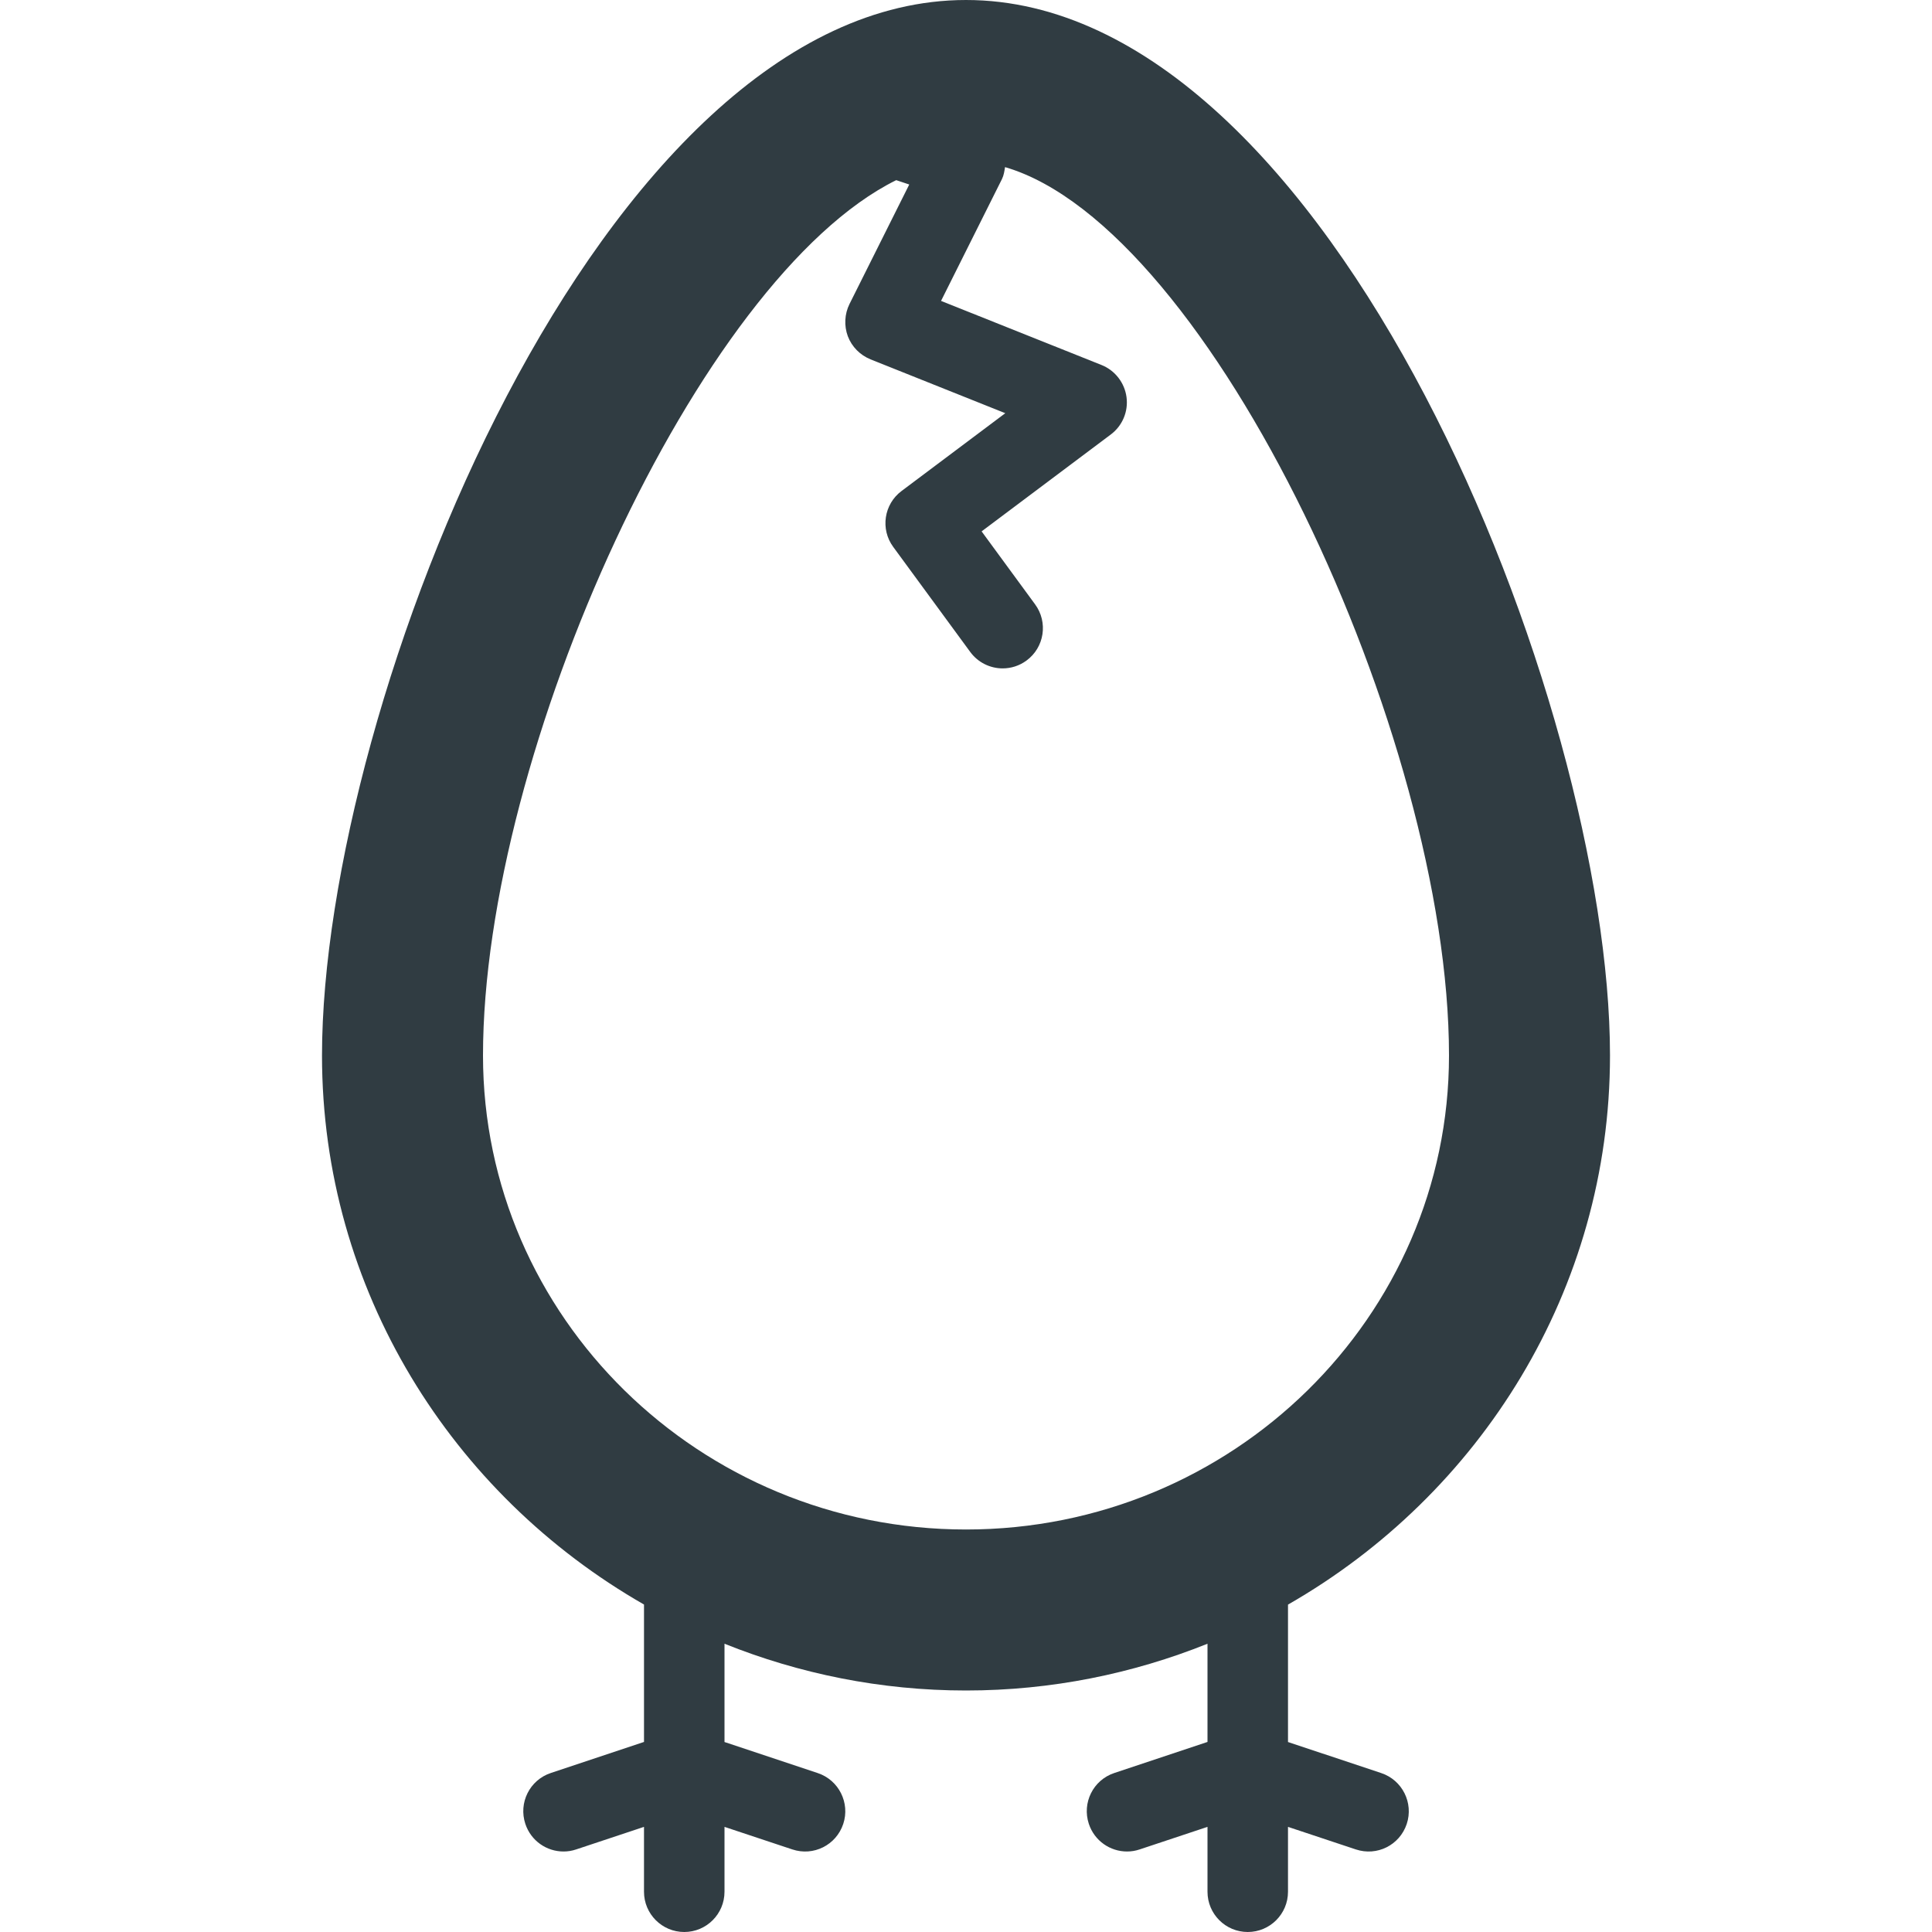 <?xml version="1.0" ?><svg enable-background="new 0 0 24 24" id="Layer_1" version="1.1" viewBox="0 0 24 24" xml:space="preserve" xmlns="http://www.w3.org/2000/svg" xmlns:xlink="http://www.w3.org/1999/xlink"><path d="M20,13.112C20,8.739,16.541,0,12,0S4,8.739,4,13.112  c0,2.912,1.613,5.454,4,6.82v1.707l-1.158,0.386  c-0.262,0.087-0.403,0.37-0.316,0.632C6.596,22.868,6.791,23,7,23  c0.053,0,0.105-0.008,0.158-0.026L8,22.694V23.5C8,23.776,8.224,24,8.5,24S9,23.776,9,23.5  v-0.806l0.842,0.28c0.263,0.088,0.545-0.053,0.633-0.316  c0.087-0.262-0.055-0.545-0.316-0.632L9,21.64v-1.221C9.927,20.791,10.939,21,12,21  s2.073-0.209,3-0.581v1.22l-1.158,0.386c-0.262,0.087-0.403,0.37-0.316,0.632  C13.596,22.868,13.791,23,14,23c0.053,0,0.105-0.008,0.158-0.026L15,22.694V23.5  c0,0.276,0.224,0.5,0.5,0.5s0.5-0.224,0.5-0.5v-0.806l0.842,0.28  c0.264,0.088,0.545-0.053,0.633-0.316c0.087-0.262-0.055-0.545-0.316-0.632  L16,21.64v-1.707C18.387,18.566,20,16.024,20,13.112z M6,13.112  C6,9.34,8.674,3.454,11.133,2.238l0.162,0.054l-0.742,1.484  c-0.062,0.125-0.069,0.271-0.021,0.401c0.05,0.131,0.152,0.234,0.282,0.287  l1.674,0.669l-1.288,0.966c-0.22,0.164-0.266,0.475-0.104,0.695l0.956,1.304  c0.098,0.134,0.25,0.205,0.403,0.205c0.103,0,0.206-0.031,0.296-0.097  c0.223-0.163,0.271-0.476,0.107-0.699l-0.664-0.906l1.604-1.203  c0.145-0.108,0.22-0.286,0.196-0.465c-0.024-0.179-0.143-0.332-0.311-0.399  L11.69,3.738l0.757-1.514c0.023-0.047,0.03-0.098,0.038-0.148  C15.04,2.822,18,9.144,18,13.112C18,16.359,15.309,19,12,19S6,16.359,6,13.112z" fill="#303C42"/><g/><g/><g/><g/><g/><g/><g/><g/><g/><g/><g/><g/><g/><g/><g/></svg>